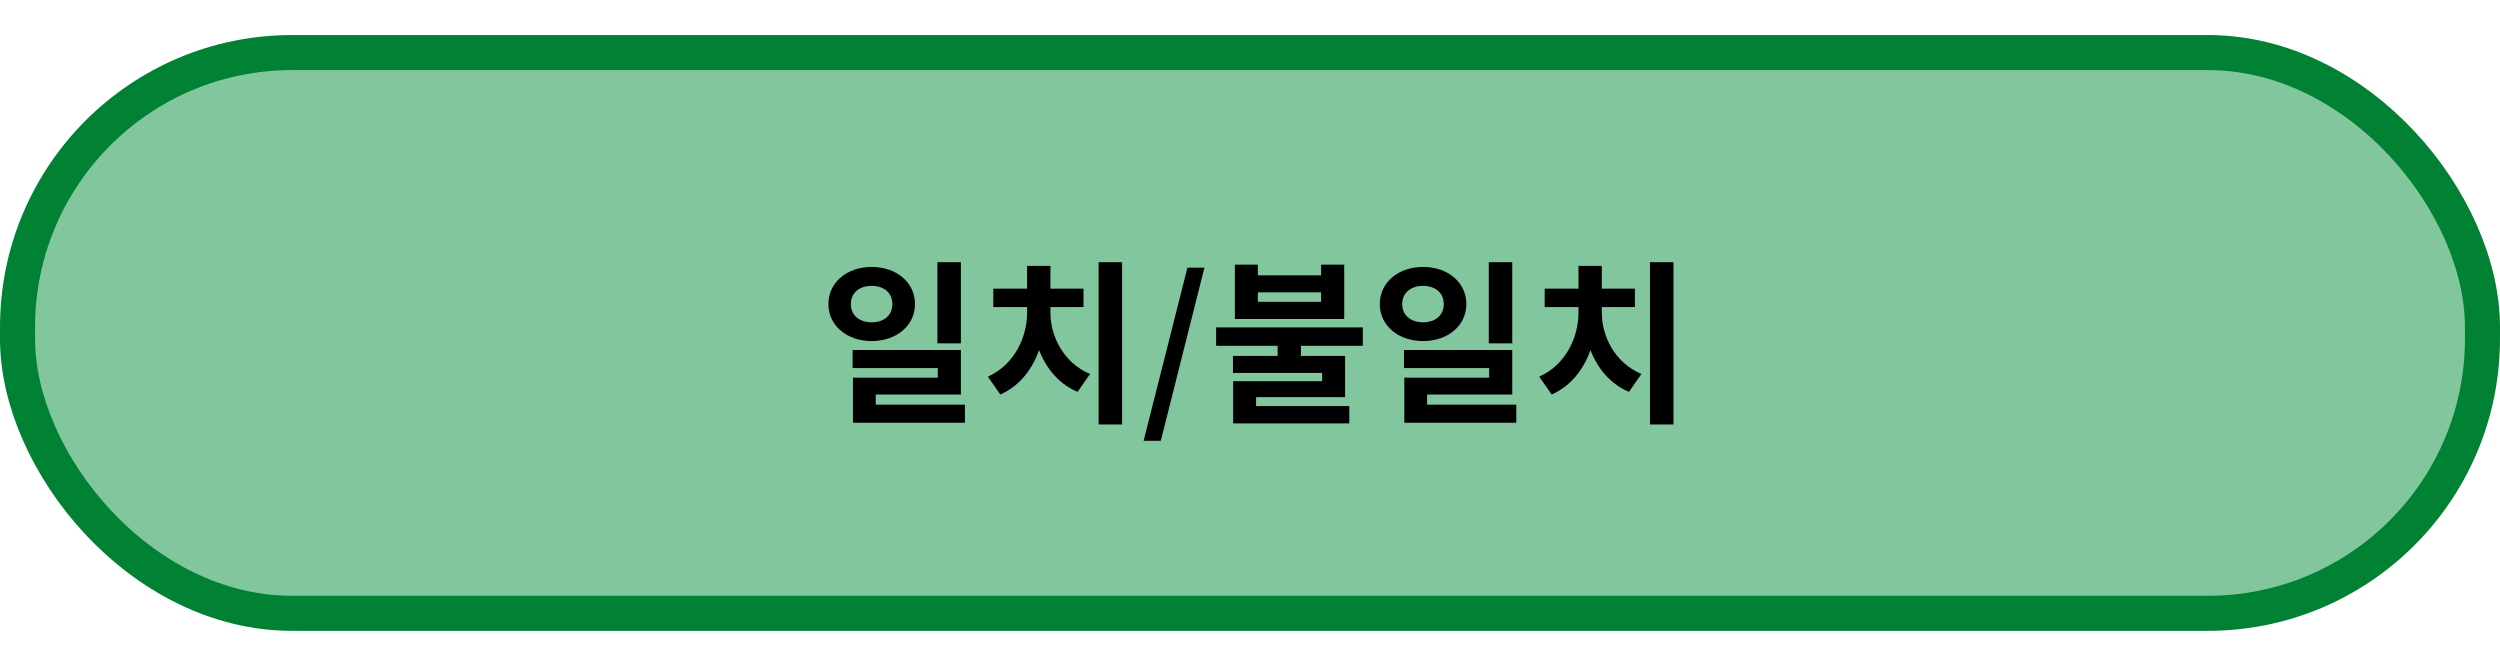 <svg width="214" height="56" viewBox="0 0 214 56" fill="none" xmlns="http://www.w3.org/2000/svg">
<rect x="1.5" y="4.5" width="211" height="48" rx="23.5" fill="#3AA664" fill-opacity="0.64" stroke="#018133" stroke-width="3"/>
<path d="M74.618 22.85C72.502 22.85 70.912 24.17 70.912 26.03C70.912 27.875 72.502 29.195 74.618 29.195C76.733 29.195 78.323 27.875 78.323 26.03C78.323 24.17 76.733 22.85 74.618 22.85ZM74.618 24.47C75.638 24.47 76.388 25.04 76.388 26.03C76.388 27.02 75.638 27.59 74.618 27.59C73.597 27.59 72.832 27.02 72.832 26.03C72.832 25.04 73.597 24.47 74.618 24.47ZM80.243 22.445V29.39H82.252V22.445H80.243ZM72.983 29.96V31.505H80.272V32.33H73.013V35.45H74.963V33.77H82.252V29.96H72.983ZM73.013 34.64V36.185H82.597V34.64H73.013ZM94.041 22.445V36.335H96.051V22.445H94.041ZM87.921 26.045V26.765C87.921 28.865 86.841 31.22 84.561 32.24L85.626 33.77C88.191 32.66 89.496 29.705 89.496 26.765V26.045H87.921ZM88.356 26.045V26.765C88.356 29.615 89.676 32.48 92.241 33.545L93.306 32.015C91.011 31.04 89.916 28.76 89.916 26.765V26.045H88.356ZM85.026 24.71V26.285H92.751V24.71H85.026ZM87.921 22.76V25.52H89.916V22.76H87.921ZM97.895 37.73H99.365L103.1 22.91H101.645L97.895 37.73ZM109.366 29.15V31.085H111.361V29.15H109.366ZM105.706 22.655V27.305H115.066V22.655H113.086V23.57H107.671V22.655H105.706ZM107.671 25.025H113.086V25.835H107.671V25.025ZM104.101 28.025V29.6H116.656V28.025H104.101ZM105.541 30.47V31.925H113.176V32.63H105.556V35.255H107.521V33.995H115.141V30.47H105.541ZM105.556 34.76V36.245H115.501V34.76H105.556ZM121.815 22.85C119.7 22.85 118.11 24.17 118.11 26.03C118.11 27.875 119.7 29.195 121.815 29.195C123.93 29.195 125.52 27.875 125.52 26.03C125.52 24.17 123.93 22.85 121.815 22.85ZM121.815 24.47C122.835 24.47 123.585 25.04 123.585 26.03C123.585 27.02 122.835 27.59 121.815 27.59C120.795 27.59 120.03 27.02 120.03 26.03C120.03 25.04 120.795 24.47 121.815 24.47ZM127.44 22.445V29.39H129.45V22.445H127.44ZM120.18 29.96V31.505H127.47V32.33H120.21V35.45H122.16V33.77H129.45V29.96H120.18ZM120.21 34.64V36.185H129.795V34.64H120.21ZM141.239 22.445V36.335H143.249V22.445H141.239ZM135.119 26.045V26.765C135.119 28.865 134.039 31.22 131.759 32.24L132.824 33.77C135.389 32.66 136.694 29.705 136.694 26.765V26.045H135.119ZM135.554 26.045V26.765C135.554 29.615 136.874 32.48 139.439 33.545L140.504 32.015C138.209 31.04 137.114 28.76 137.114 26.765V26.045H135.554ZM132.224 24.71V26.285H139.949V24.71H132.224ZM135.119 22.76V25.52H137.114V22.76H135.119Z" fill="black"/>
</svg>
